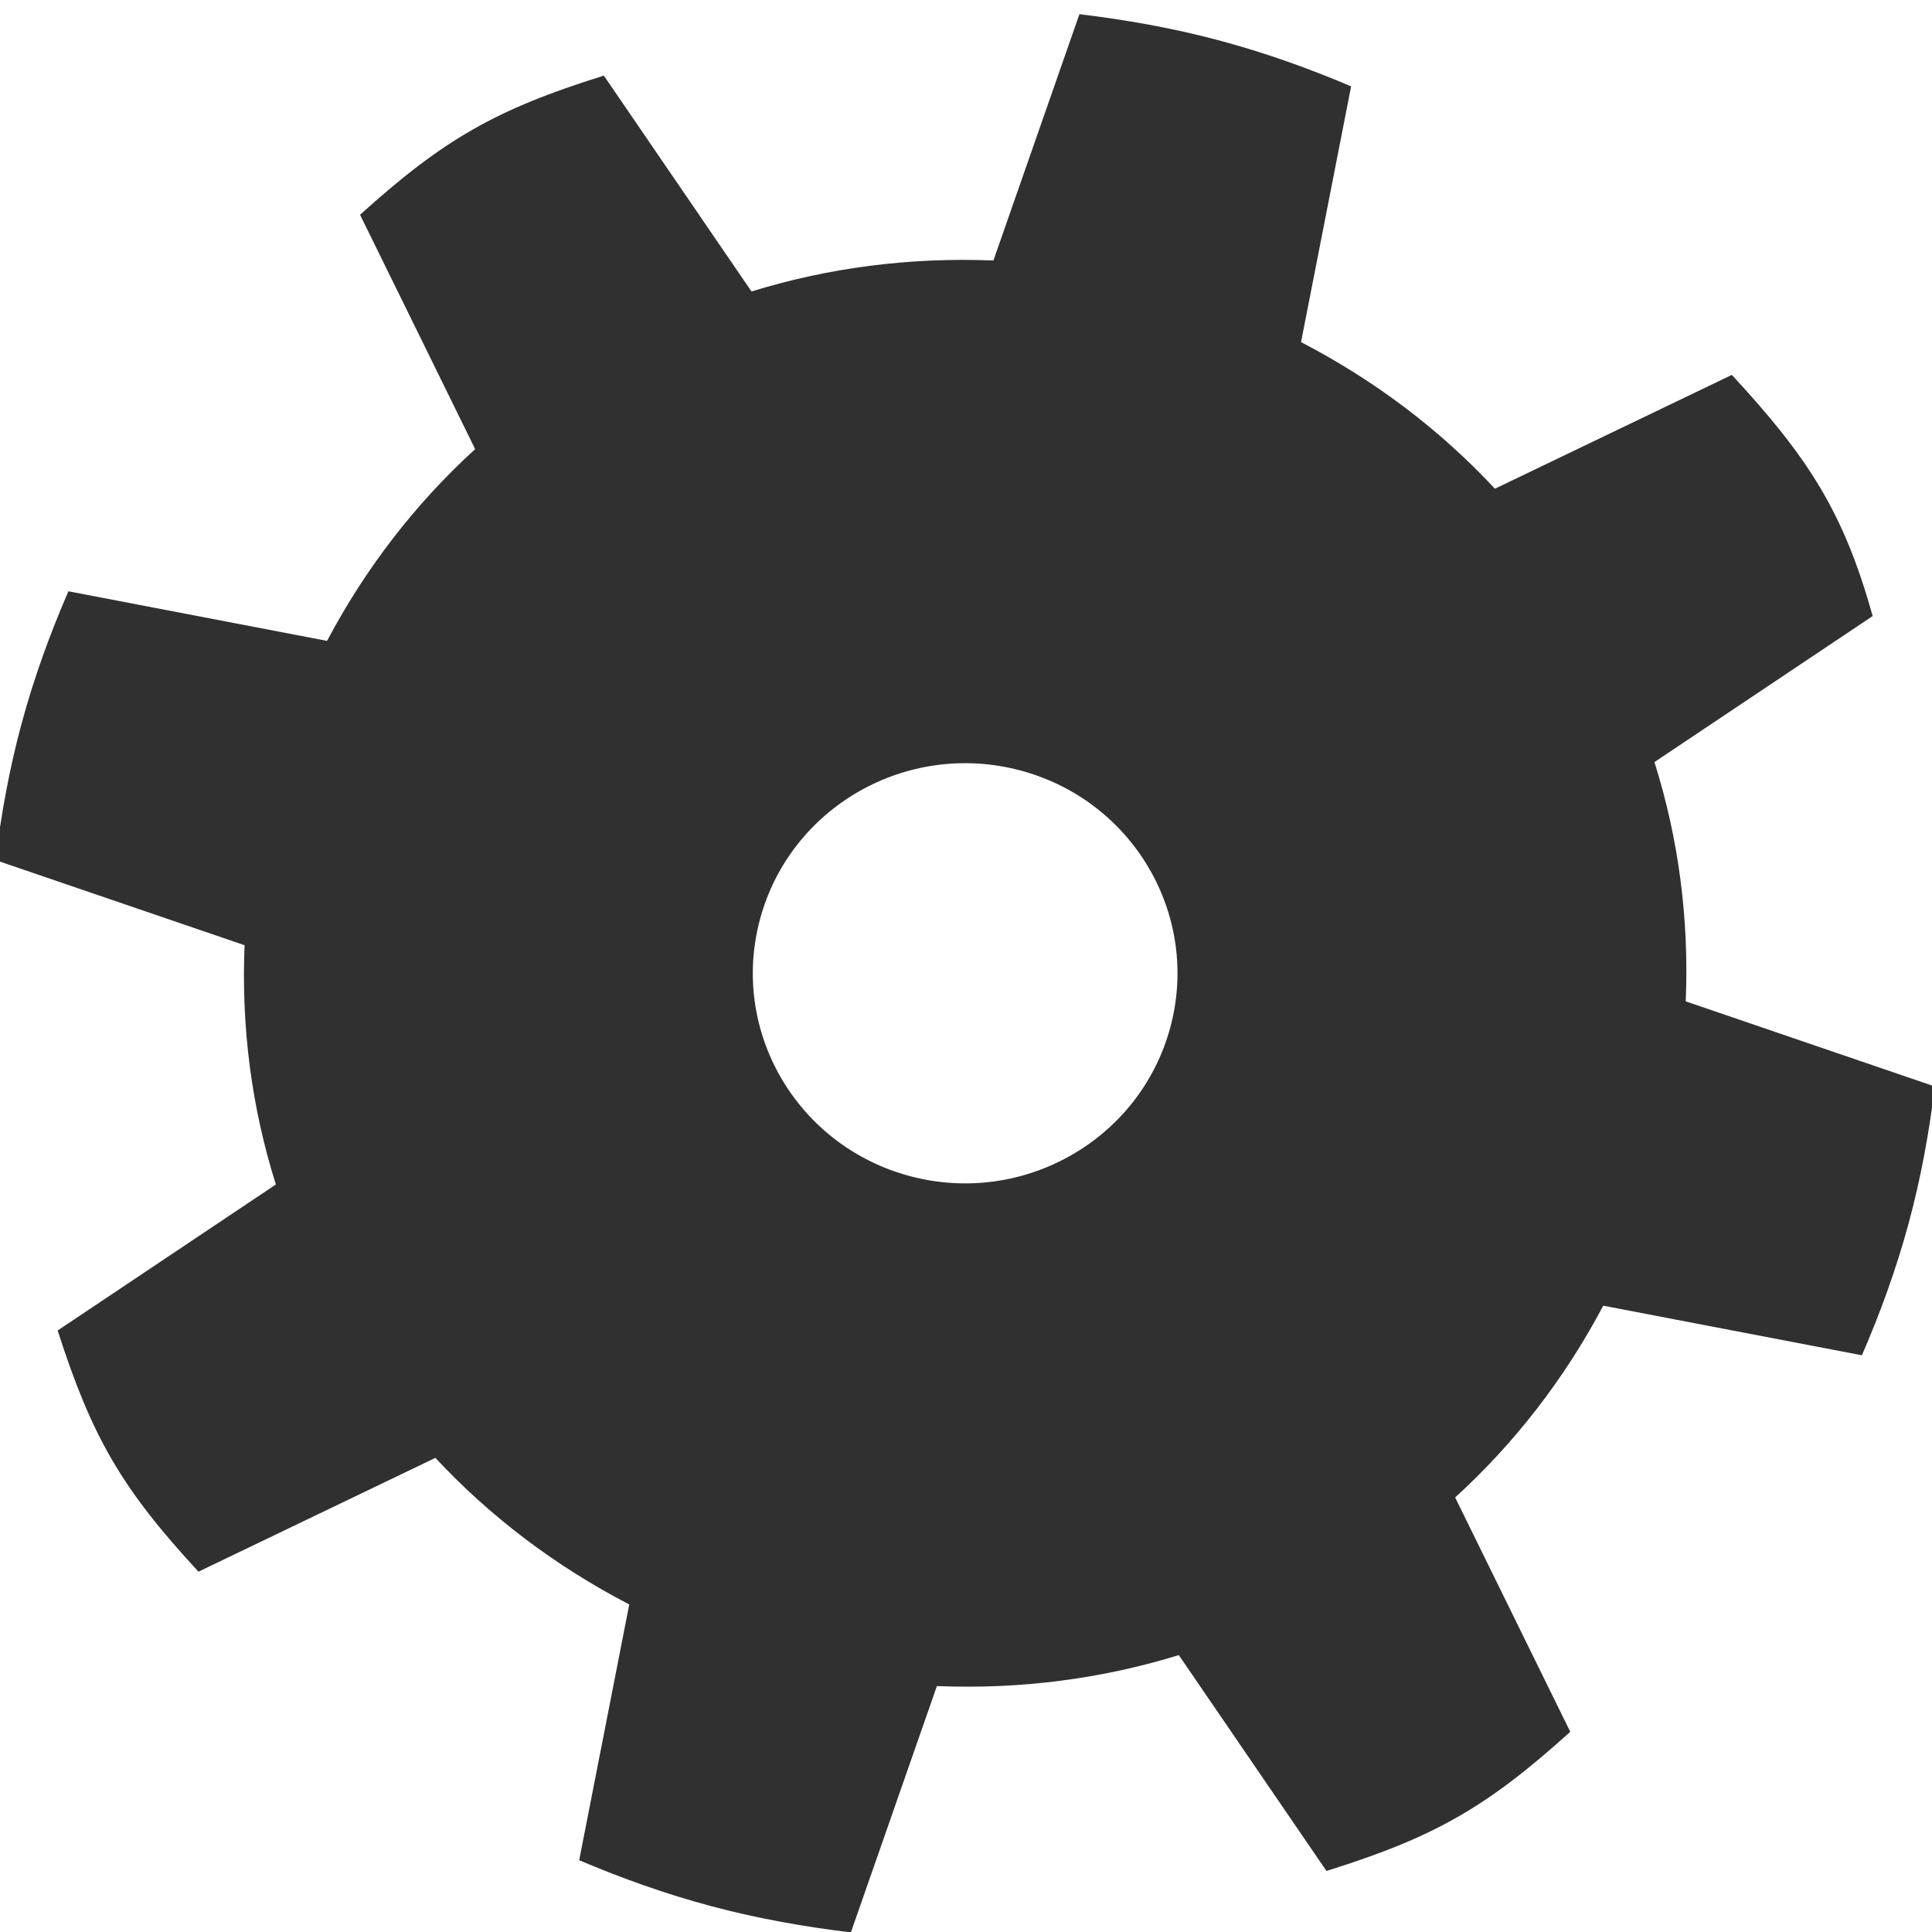 <?xml version="1.0" encoding="UTF-8" standalone="no"?>
<!-- Created with Inkscape (http://www.inkscape.org/) -->
<svg
   xmlns:dc="http://purl.org/dc/elements/1.1/"
   xmlns:cc="http://web.resource.org/cc/"
   xmlns:rdf="http://www.w3.org/1999/02/22-rdf-syntax-ns#"
   xmlns:svg="http://www.w3.org/2000/svg"
   xmlns="http://www.w3.org/2000/svg"
   xmlns:xlink="http://www.w3.org/1999/xlink"
   xmlns:sodipodi="http://sodipodi.sourceforge.net/DTD/sodipodi-0.dtd"
   xmlns:inkscape="http://www.inkscape.org/namespaces/inkscape"
   width="48"
   height="48"
   id="svg2"
   sodipodi:version="0.32"
   inkscape:version="0.45"
   version="1.0"
   sodipodi:docbase="/home/qwerty/.icons/qw3rtY_new/scalable/mimetypes"
   sodipodi:docname="gnome-mime-application-x-ms-dos-executable.svg"
   inkscape:output_extension="org.inkscape.output.svg.inkscape"
   sodipodi:modified="true">
  <defs
     id="defs4">
    <linearGradient
       inkscape:collect="always"
       id="linearGradient3198">
      <stop
         style="stop-color:black;stop-opacity:1;"
         offset="0"
         id="stop3200" />
      <stop
         style="stop-color:black;stop-opacity:0;"
         offset="1"
         id="stop3202" />
    </linearGradient>
    <radialGradient
       inkscape:collect="always"
       xlink:href="#linearGradient3198"
       id="radialGradient3204"
       cx="15.312"
       cy="34.656"
       fx="15.312"
       fy="34.656"
       r="9.5"
       gradientTransform="matrix(1,0,0,1.003,0,-0.114)"
       gradientUnits="userSpaceOnUse" />
    <radialGradient
       inkscape:collect="always"
       xlink:href="#linearGradient3198"
       id="radialGradient3208"
       gradientUnits="userSpaceOnUse"
       gradientTransform="matrix(1,0,0,1.003,0,-0.114)"
       cx="15.312"
       cy="34.656"
       fx="15.312"
       fy="34.656"
       r="9.5" />
  </defs>
  <sodipodi:namedview
     id="base"
     pagecolor="#ffffff"
     bordercolor="#666666"
     borderopacity="1.0"
     inkscape:pageopacity="0.0"
     inkscape:pageshadow="2"
     inkscape:zoom="8"
     inkscape:cx="31.985423"
     inkscape:cy="18.127197"
     inkscape:document-units="px"
     inkscape:current-layer="layer1"
     showgrid="true"
     gridempspacing="2"
     gridspacingx="0.5px"
     gridspacingy="0.5px"
     inkscape:window-width="1051"
     inkscape:window-height="738"
     inkscape:window-x="227"
     inkscape:window-y="212"
     inkscape:showpageshadow="false"
     width="48px"
     height="48px"
     gridtolerance="10000"
     inkscape:grid-points="false"
     inkscape:grid-bbox="true"
     showborder="true"
     borderlayer="true"
     inkscape:guide-bbox="false"
     inkscape:object-paths="false" />
  <g
     inkscape:label="Livello 1"
     inkscape:groupmode="layer"
     id="layer1">
    <g
       id="g2904"
       transform="matrix(1.828,0.485,-0.49,1.808,-26.809,-12.55)">
      <path
         id="path2779"
         d="M 31,-0.823 C 30.373,-0.823 29.756,-0.77 29.153,-0.684 L 28.909,2.766 C 27.839,3.007 26.847,3.417 25.948,3.986 L 23.334,1.721 C 22.08,2.522 21.523,3.08 20.721,4.334 L 22.986,6.947 C 22.417,7.847 22.007,8.839 21.767,9.909 L 18.317,10.153 C 18.23,10.756 18.178,11.373 18.178,12 C 18.178,12.626 18.23,13.244 18.317,13.847 L 21.767,14.091 C 22.007,15.161 22.417,16.153 22.986,17.052 L 20.721,19.666 C 21.523,20.92 22.08,21.478 23.335,22.279 L 25.948,20.014 C 26.847,20.583 27.84,20.993 28.91,21.234 L 29.154,24.683 C 29.756,24.77 30.374,24.823 31,24.823 C 31.627,24.823 32.244,24.77 32.847,24.684 L 33.091,21.234 C 34.161,20.993 35.153,20.583 36.052,20.014 L 38.666,22.279 C 39.92,21.478 40.477,20.92 41.279,19.666 L 39.014,17.053 C 39.583,16.153 39.993,15.161 40.233,14.091 L 43.683,13.847 C 43.77,13.244 43.822,12.627 43.822,12 C 43.822,11.374 43.77,10.756 43.683,10.153 L 40.233,9.909 C 39.993,8.839 39.583,7.847 39.014,6.948 L 41.279,4.334 C 40.554,3.099 39.92,2.522 38.665,1.721 L 36.052,3.986 C 35.153,3.417 34.16,3.007 33.09,2.766 L 32.846,-0.683 C 32.244,-0.77 31.626,-0.823 31,-0.823 z M 31,9.212 C 32.539,9.212 33.787,10.461 33.787,12 C 33.787,13.539 32.539,14.788 31,14.788 C 29.461,14.788 28.213,13.539 28.213,12 C 28.213,10.461 29.461,9.212 31,9.212 z "
         style="fill:#303030;fill-opacity:1;stroke:none;stroke-width:1.277;stroke-linecap:square;stroke-linejoin:miter;stroke-miterlimit:4;stroke-dasharray:none;stroke-opacity:1" />
    </g>
  </g>
</svg>
